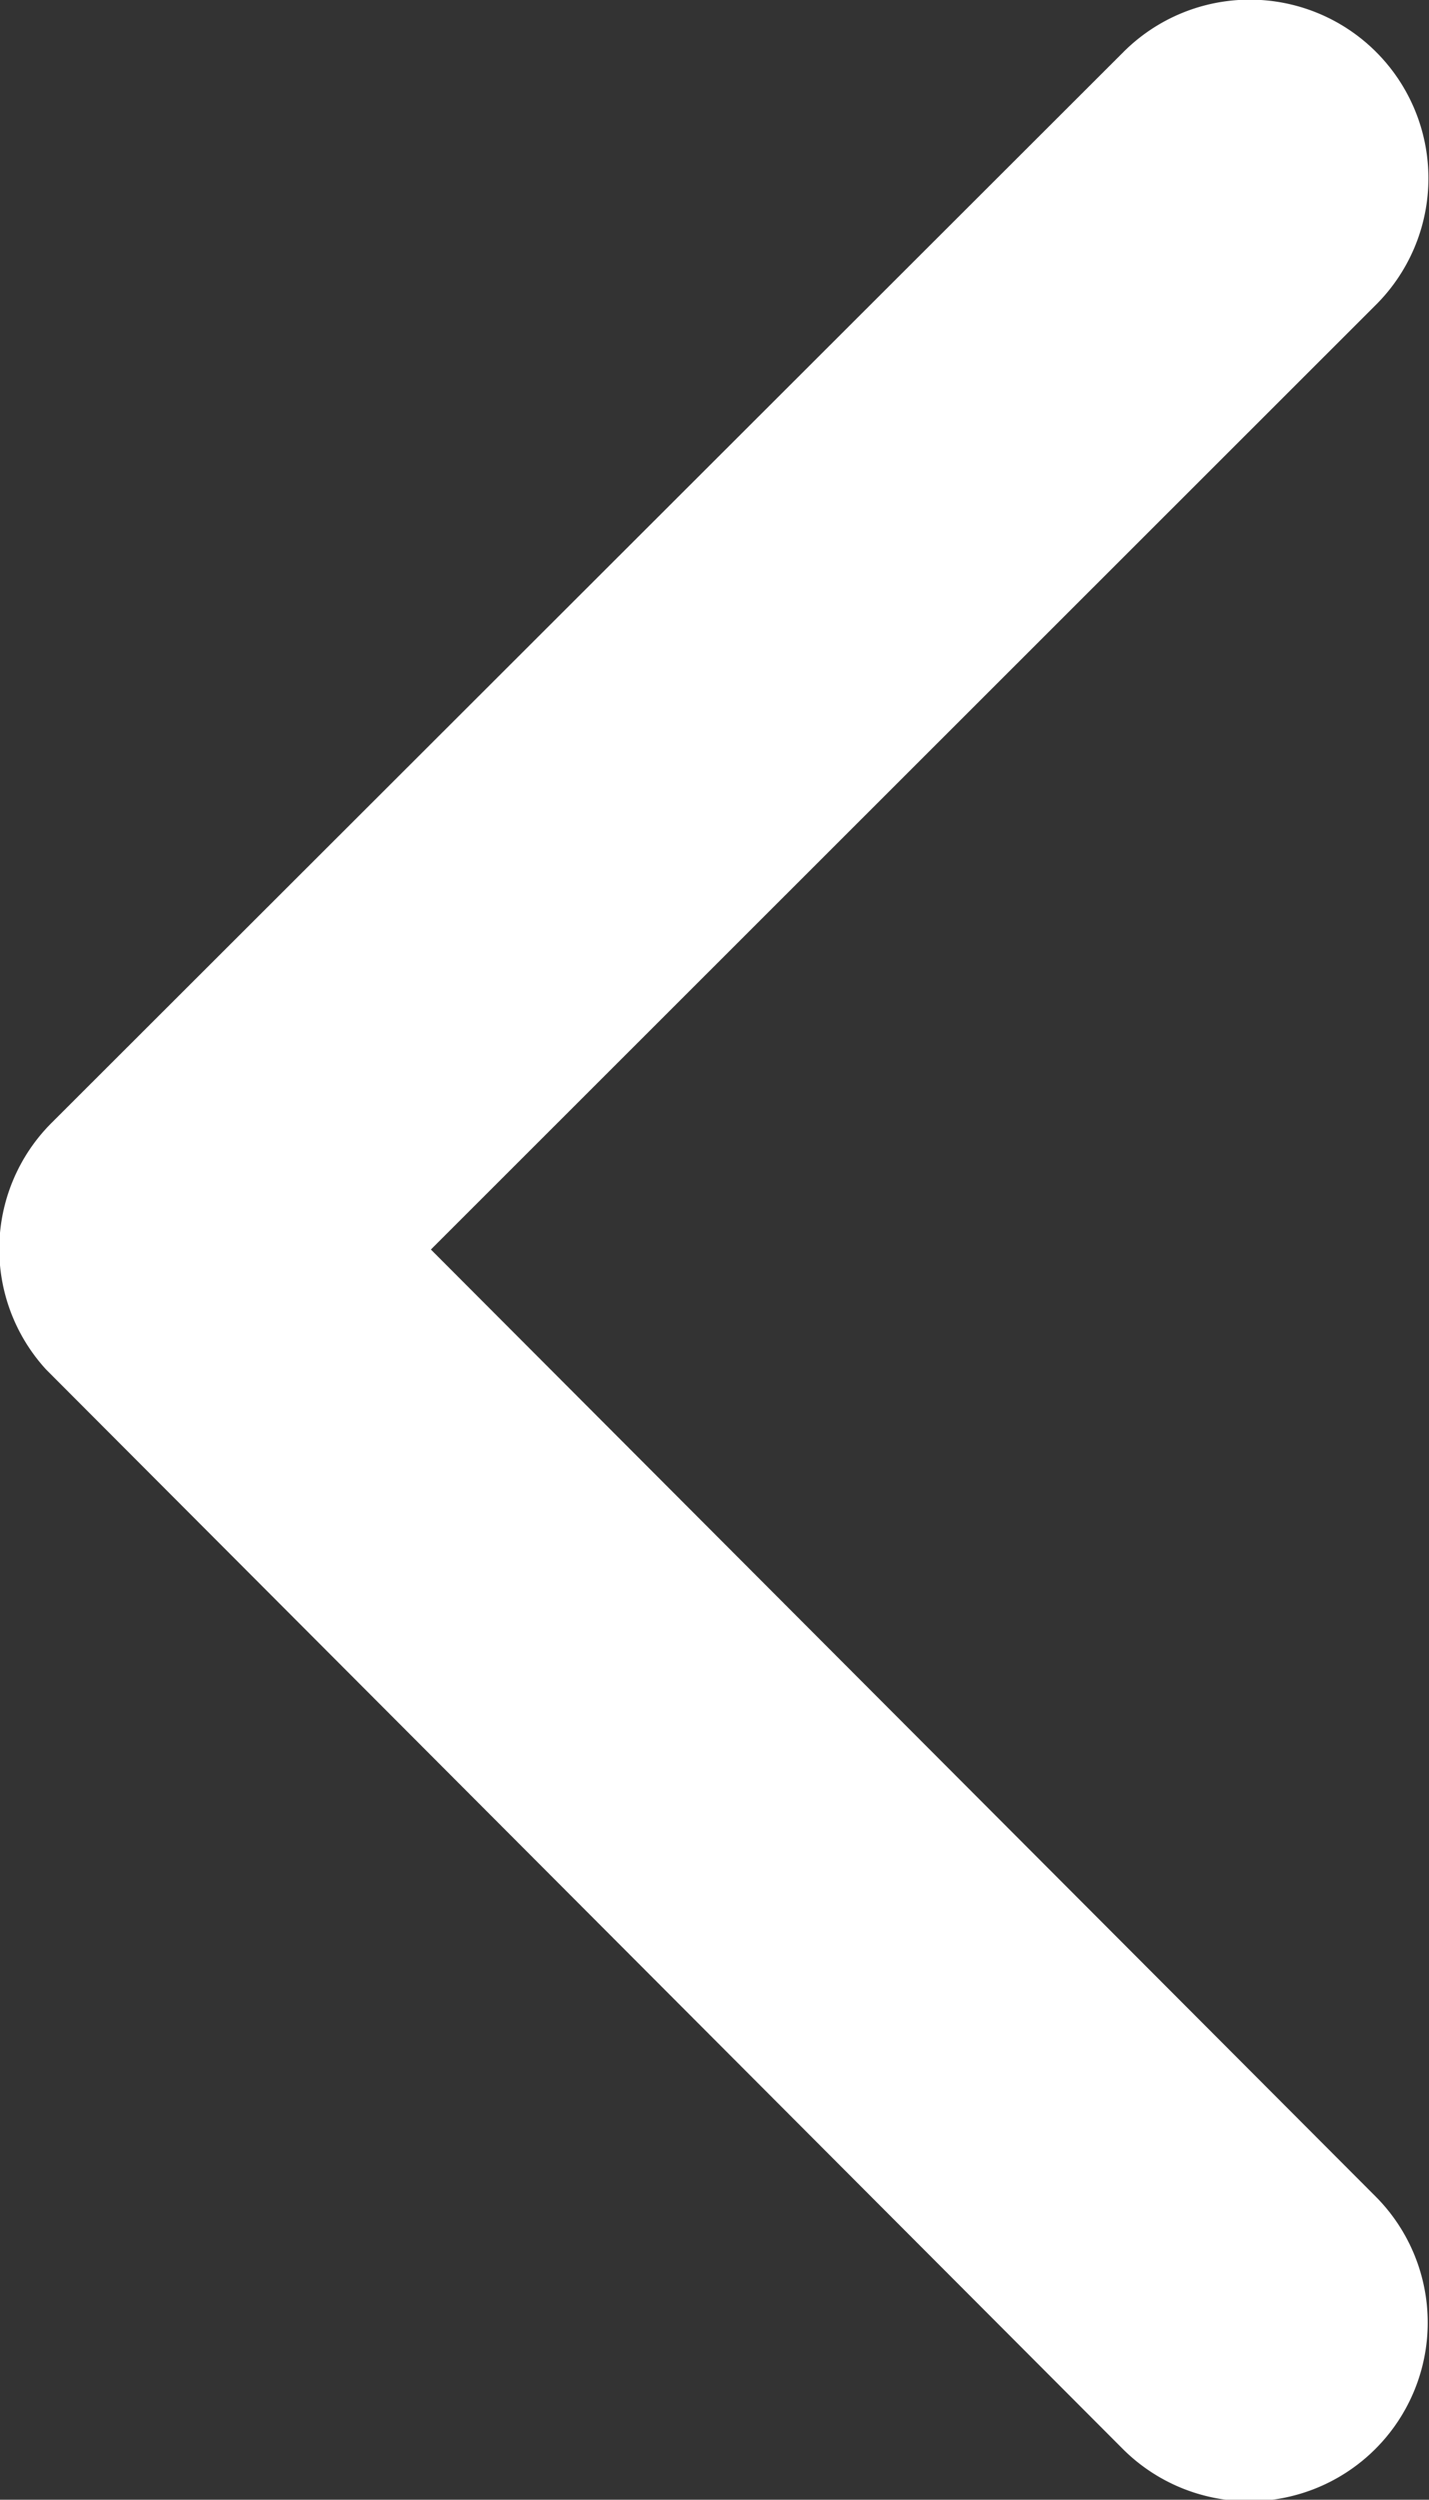 <svg xmlns="http://www.w3.org/2000/svg" width="6.132" height="10.725" viewBox="0 0 6.132 10.725">
  <rect x="0" y="0" width="6.132" height="10.725" fill="#333333" stroke="none"/>
  <path id="Icon_ionic-ios-arrow-back" data-name="Icon ionic-ios-arrow-back" d="M13.1,11.555,17.157,7.5a.766.766,0,0,0-1.086-1.082l-4.6,4.595a.765.765,0,0,0-.022,1.057L16.068,16.7a.766.766,0,0,0,1.086-1.082Z" transform="translate(-11.251 -6.194)" fill="#FFFFFF"/>
</svg>
